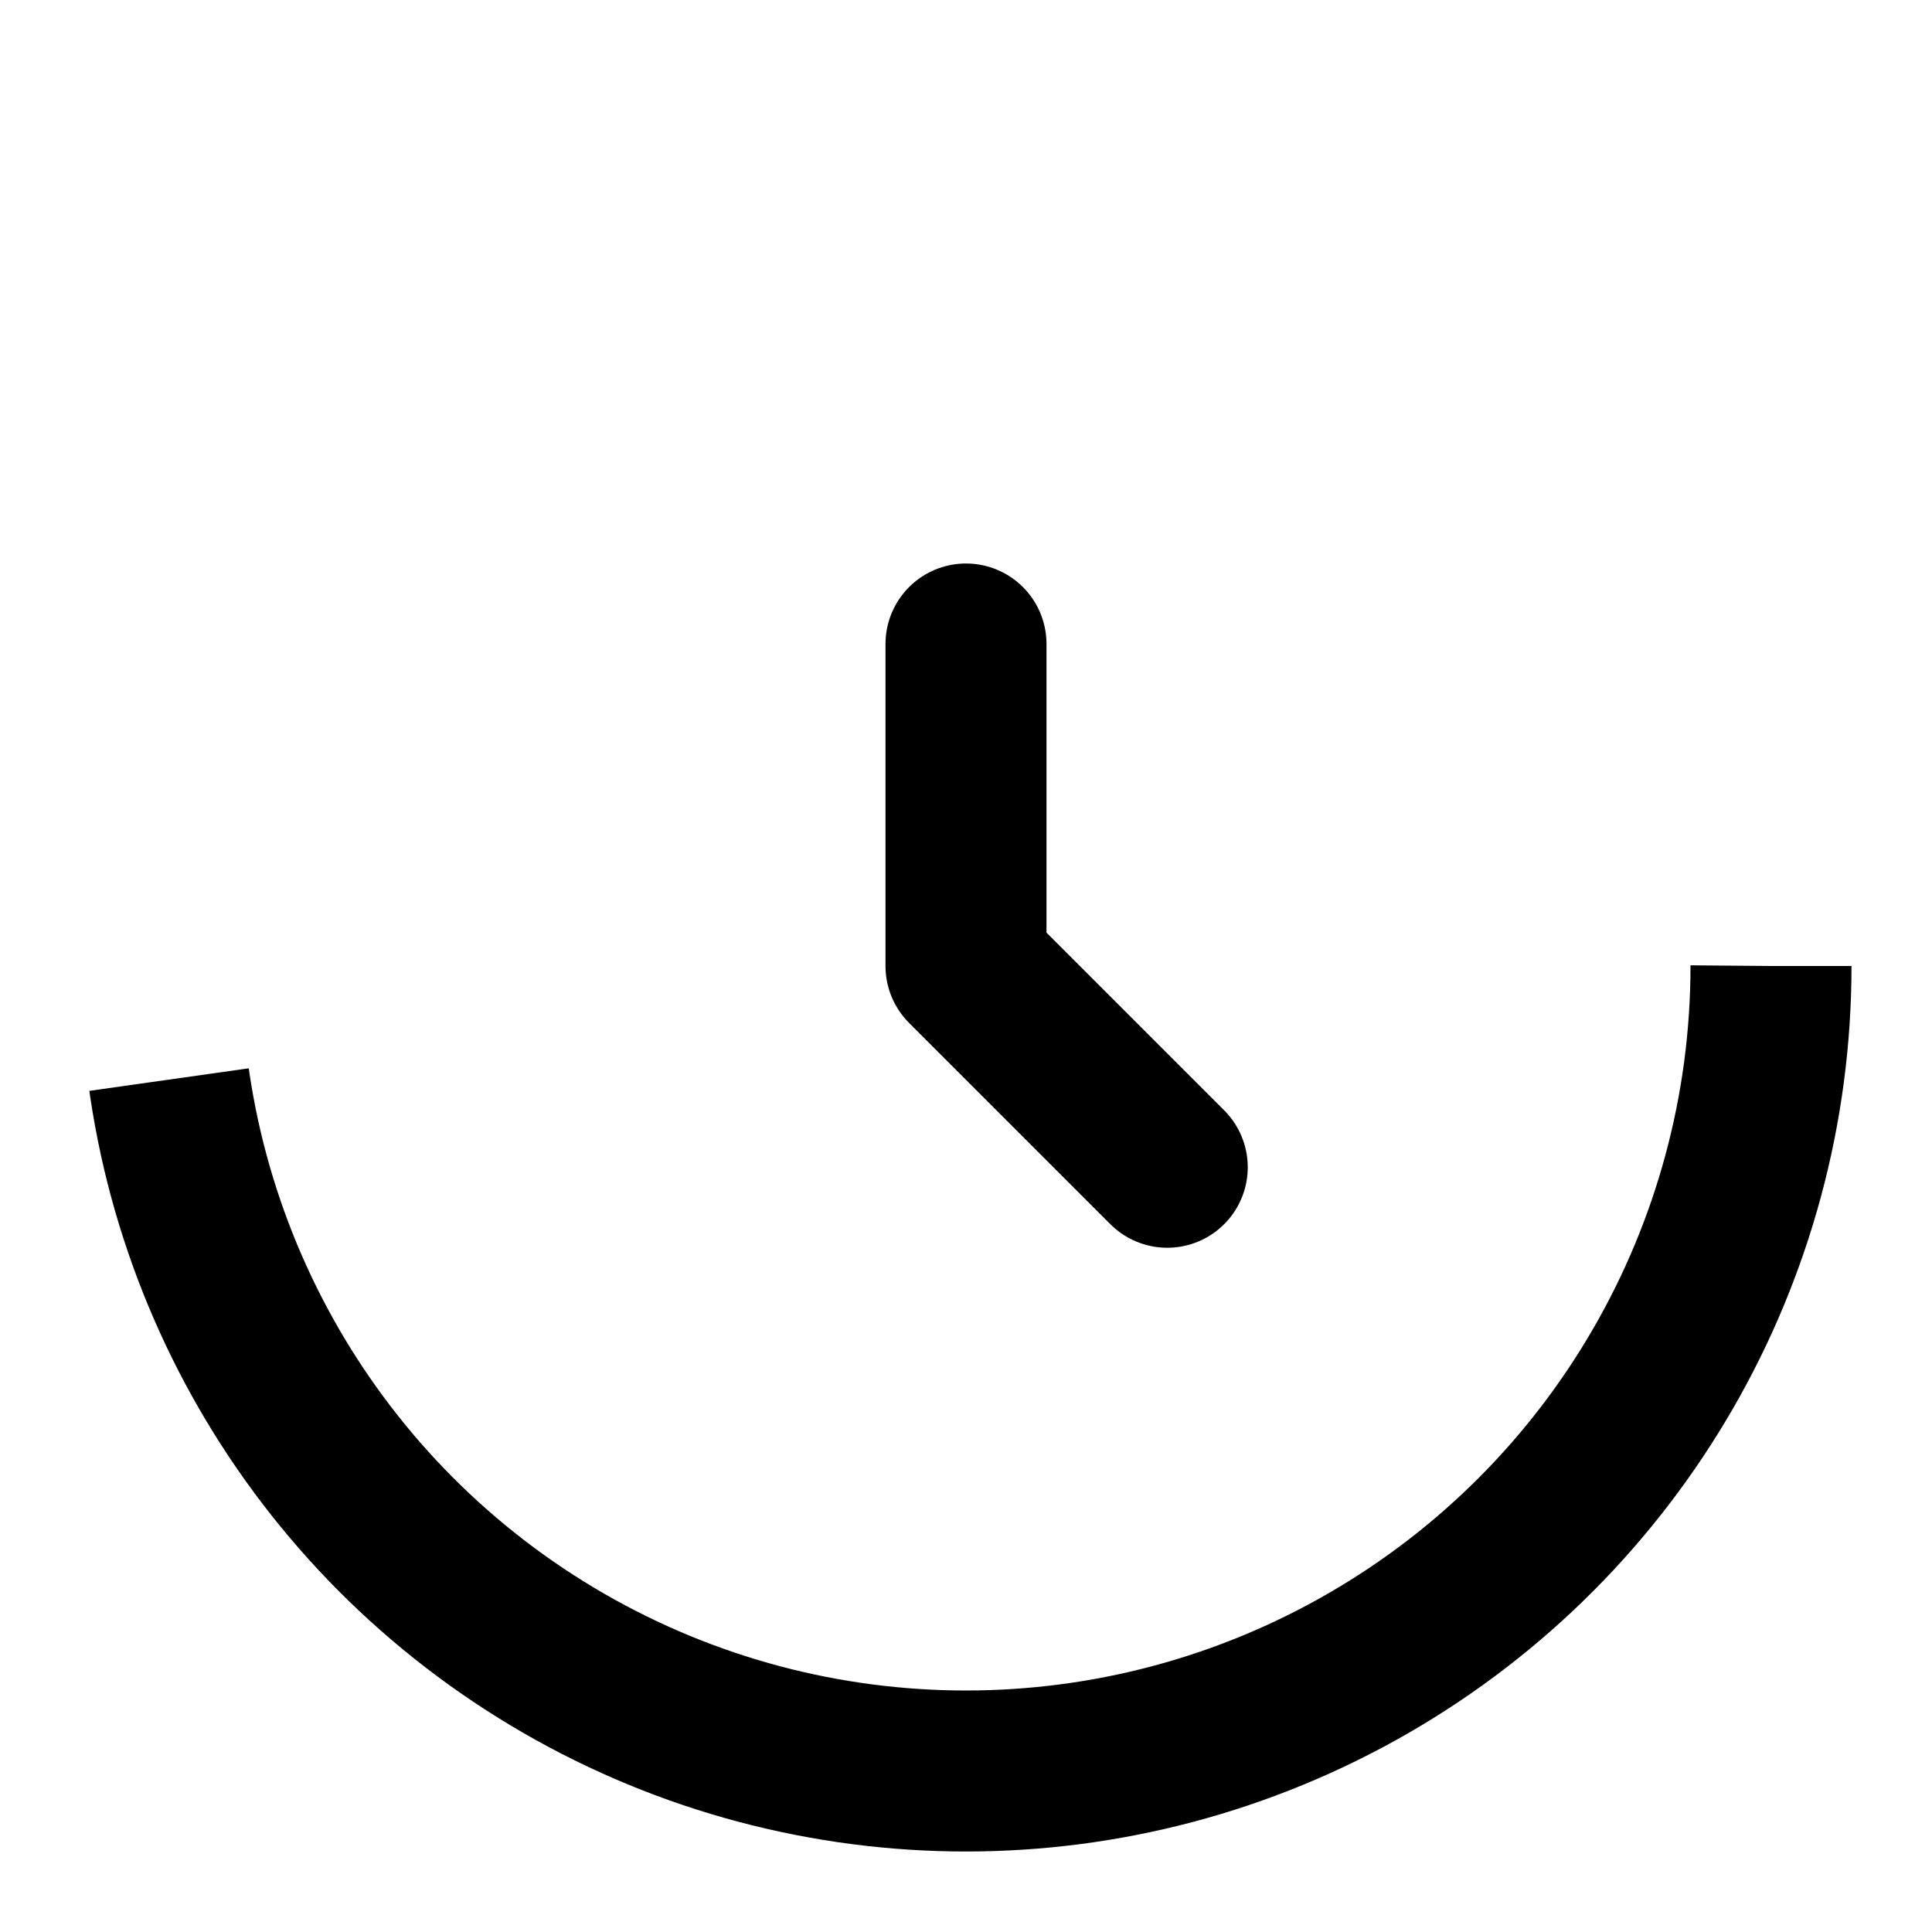 <svg class="w-5 h-5 text-blue-500" viewBox="0 0 24 24" fill="none" xmlns="http://www.w3.org/2000/svg">
<circle cx="12" cy="12" r="10" stroke="currentColor" stroke-width="2" stroke-dasharray="30 70" class="animate-spin-slow origin-center"/>
<path d="M12 8v4l2.5 2.5" stroke="currentColor" stroke-width="2" stroke-linecap="round" stroke-linejoin="round"/>
</svg>